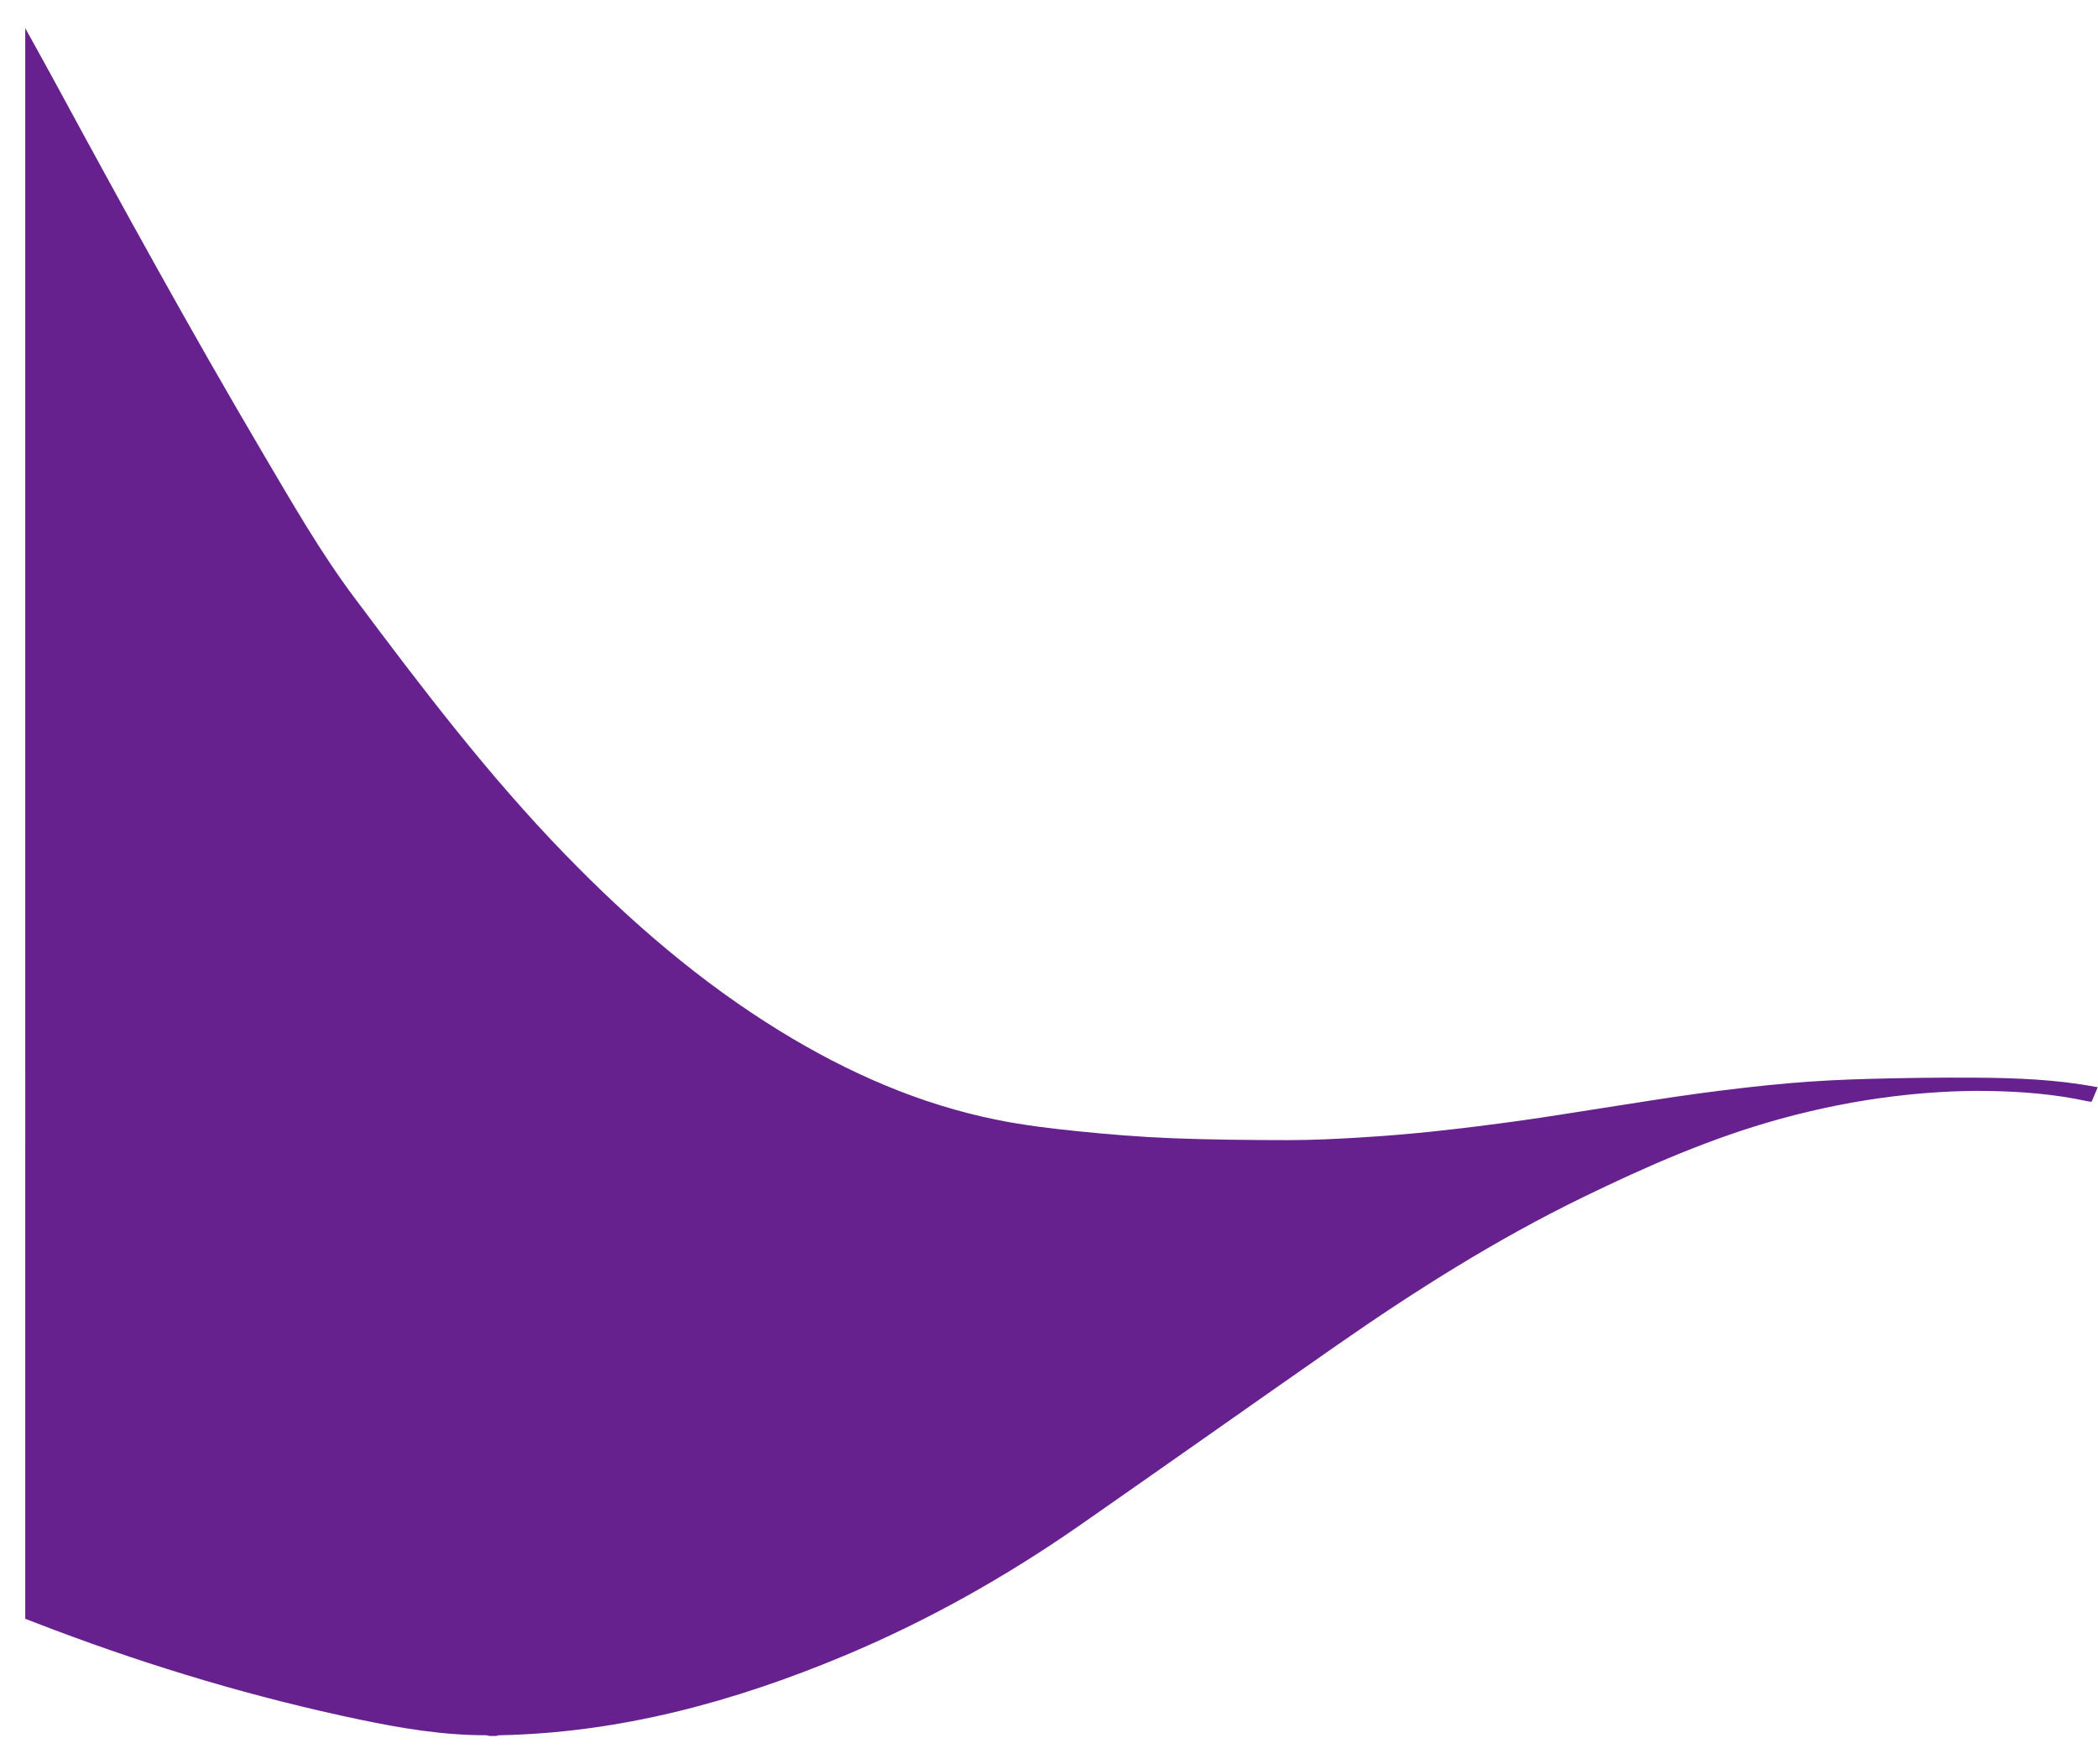 <?xml version="1.0" encoding="utf-8"?>
<!-- Generator: Adobe Illustrator 24.3.0, SVG Export Plug-In . SVG Version: 6.00 Build 0)  -->
<svg version="1.1" id="Layer_1" xmlns="http://www.w3.org/2000/svg" xmlns:xlink="http://www.w3.org/1999/xlink" x="0px" y="0px"
	 viewBox="0 0 477 401" style="enable-background:new 0 0 477 401;" xml:space="preserve">
<style type="text/css">
	.st0{fill:#67218E;}
</style>
<g>
	<g>
		<g>
			<path class="st0" d="M5.74,6.4c2.21,4.02,4.45,8.02,6.64,12.05c15.34,28.3,30.84,56.52,47.19,84.26
				c6.66,11.29,13.17,22.71,21.03,33.21c15.12,20.2,30.36,40.32,48,58.46c14.74,15.17,30.64,28.92,48.72,40.03
				c15.4,9.46,31.74,16.67,49.52,20.23c5.98,1.2,12.06,1.93,18.13,2.55c7.11,0.73,14.25,1.31,21.39,1.59
				c8.87,0.35,17.74,0.43,26.62,0.44c5.31,0,10.63-0.26,15.94-0.58c5.54-0.33,11.08-0.78,16.6-1.36c6.71-0.71,13.4-1.55,20.09-2.48
				c6.4-0.89,12.78-1.96,19.17-2.94c7.17-1.1,14.34-2.29,21.53-3.26c6.8-0.91,13.62-1.73,20.46-2.32
				c6.09-0.53,12.21-0.83,18.32-0.99c8.15-0.22,16.32-0.33,24.47-0.27c9.07,0.07,18.13,0.42,27.08,2.13
				c0.07,0.01,0.16-0.02,0.23-0.04c0,0.08,0,0.16,0,0.24c-0.44,1.04-0.87,2.09-1.32,3.15c-0.33-0.04-0.61-0.05-0.88-0.11
				c-7.56-1.65-15.24-2.25-22.96-2.35c-6.88-0.09-13.73,0.34-20.57,1.15c-8.93,1.05-17.71,2.82-26.38,5.2
				c-15.6,4.29-30.35,10.76-44.85,17.81c-19.67,9.57-38.1,21.21-56.01,33.69c-19.51,13.6-38.92,27.34-58.44,40.93
				c-16.84,11.72-34.64,21.73-53.58,29.65c-25.1,10.49-51.01,17.52-78.41,18.06c-0.23,0-0.46,0.11-0.69,0.16c-0.48,0-0.96,0-1.44,0
				c-0.31-0.06-0.62-0.17-0.93-0.17c-9.68,0.01-19.17-1.58-28.59-3.55c-23.67-4.95-46.77-11.85-69.39-20.36
				c-2.23-0.84-4.46-1.71-6.69-2.56C5.74,247.52,5.74,126.96,5.74,6.4z"/>
		</g>
	</g>
</g>
</svg>

